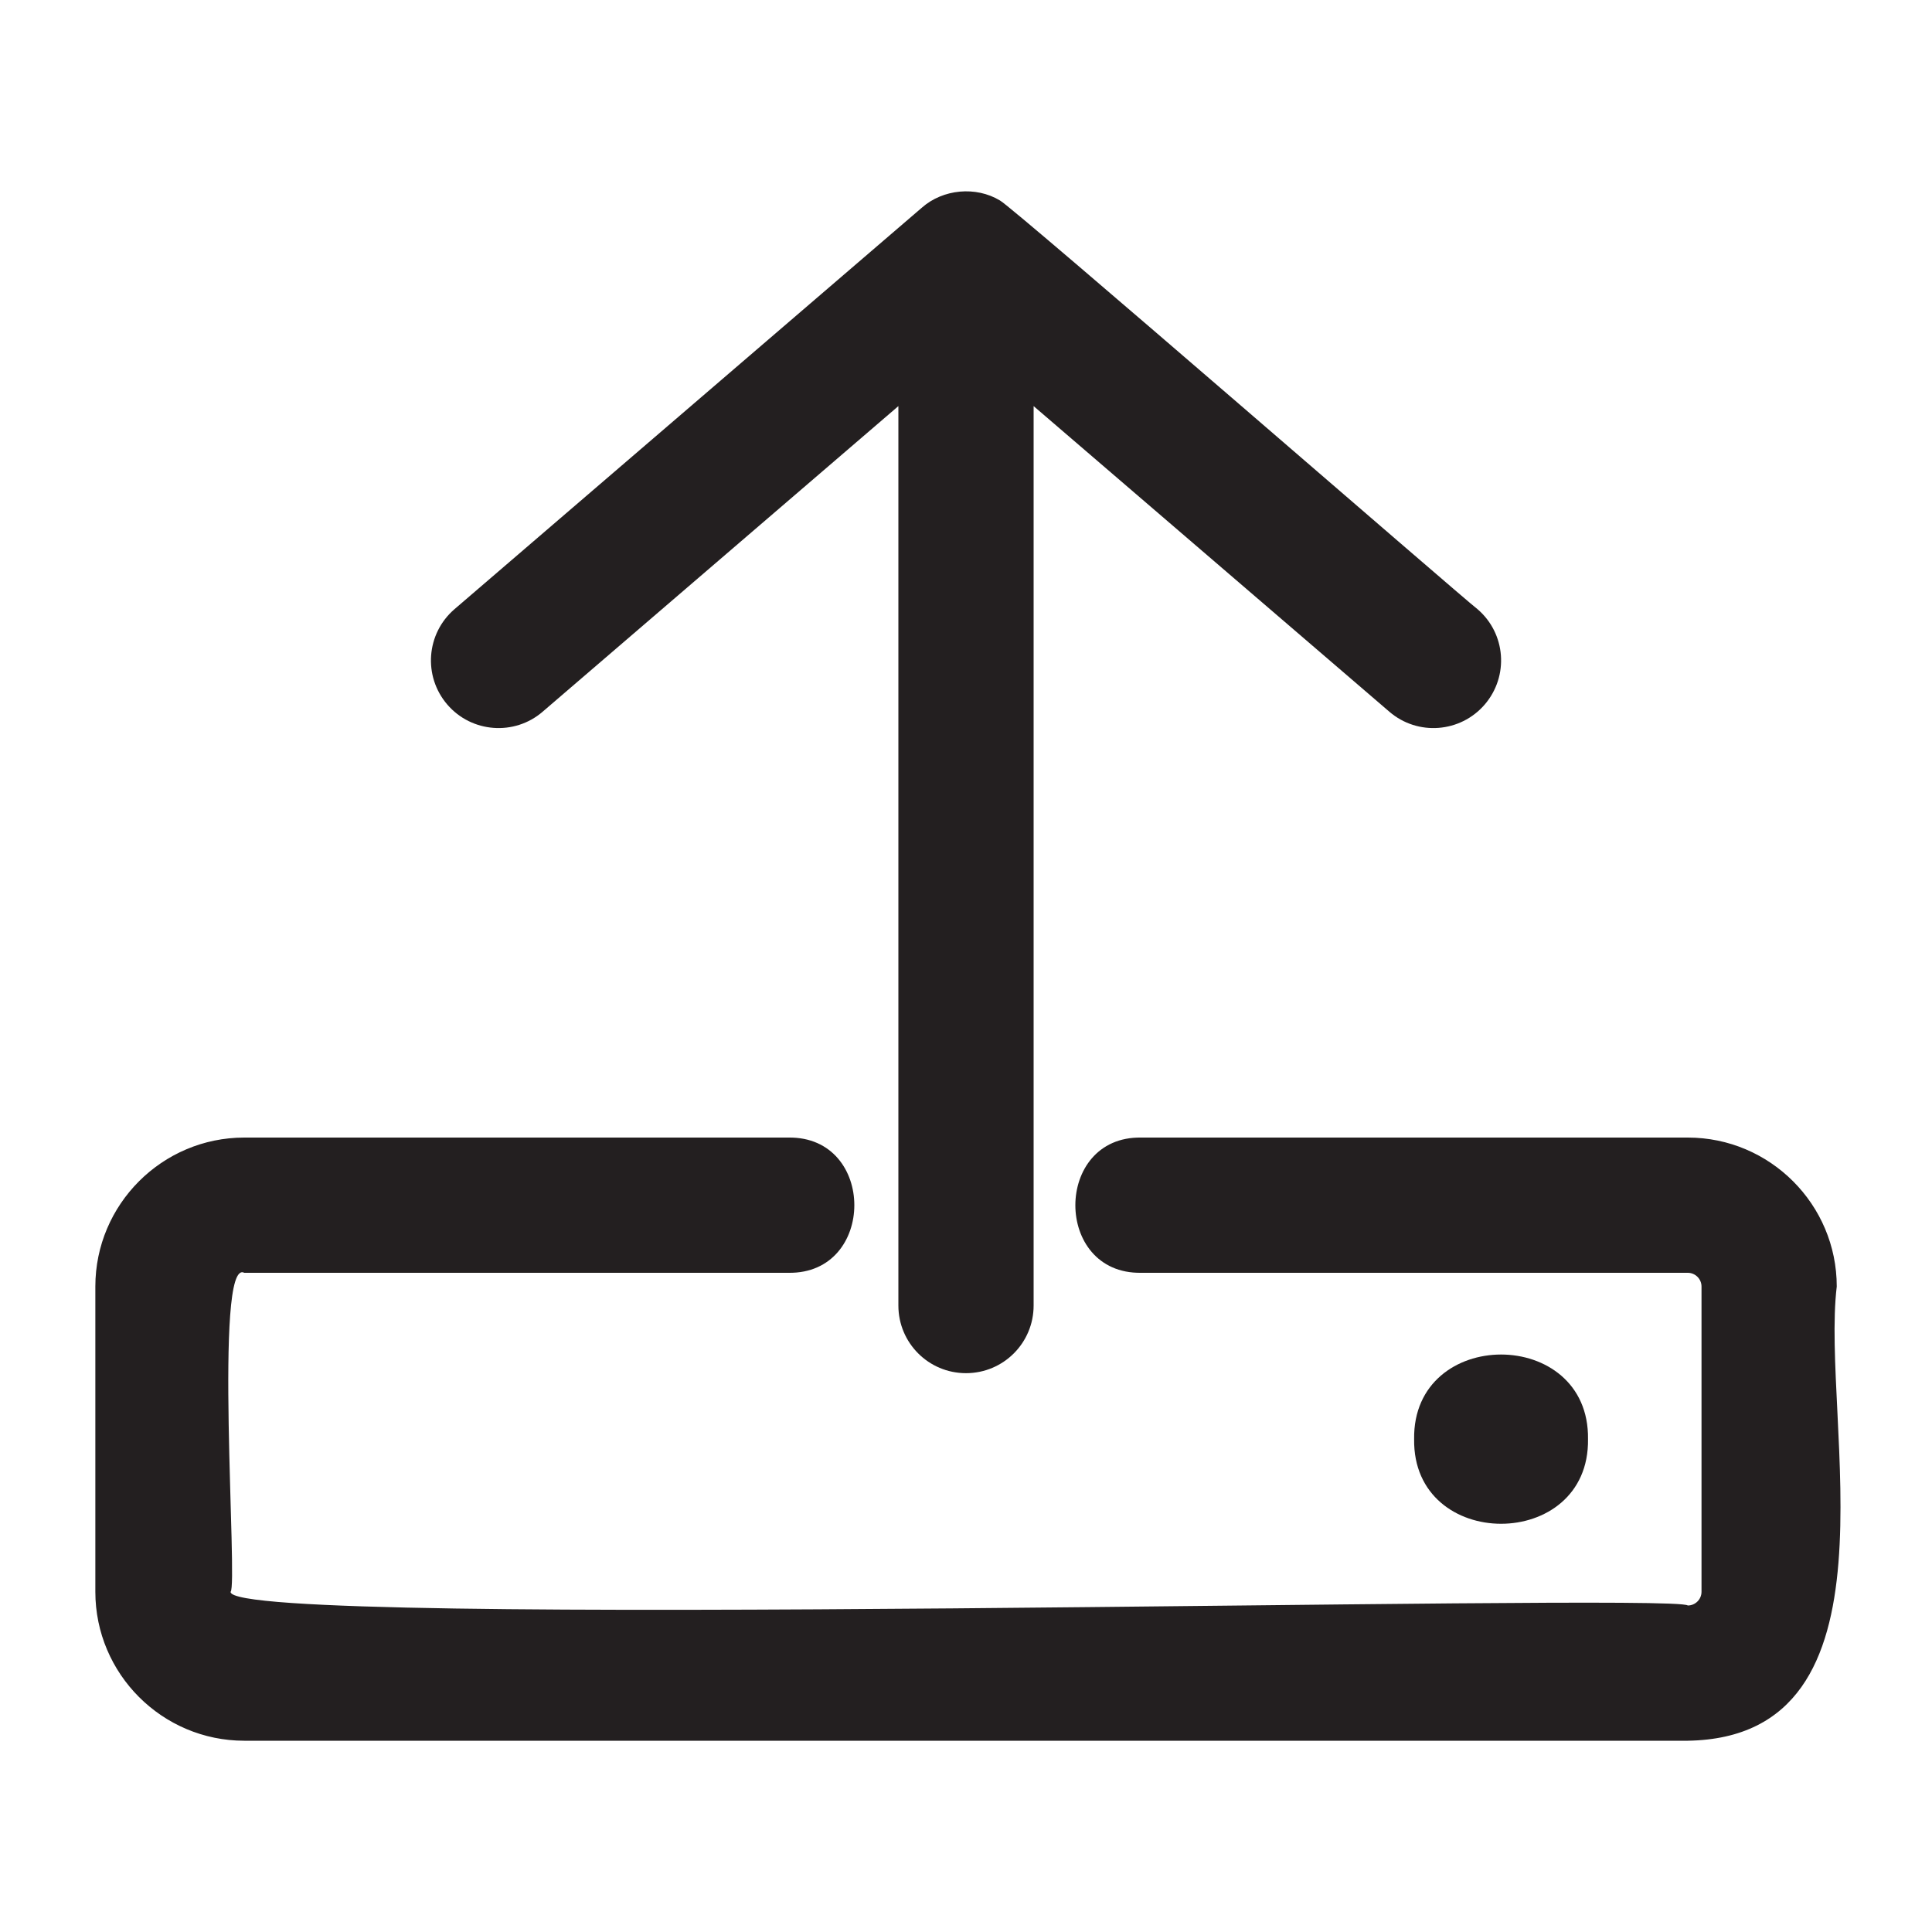 <?xml version="1.0" encoding="UTF-8"?>
<svg id="icons" xmlns="http://www.w3.org/2000/svg" viewBox="0 0 200 200">
  <defs>
    <style>
      .cls-1 {
        fill: #231f20;
      }
    </style>
  </defs>
  <path class="cls-1" d="m146.39,148.98c-.17-11.68,18.17-11.68,18,0,.17,11.68-18.17,11.68-18,0Z"/>
  <path class="cls-1" d="m153.7,72.93c-2.52,2.93-6.94,3.27-9.87.75l-36.83-31.64v93.11c0,3.87-3.13,7-7,7s-7-3.13-7-7V42.04l-36.83,31.64c-2.91,2.51-7.35,2.19-9.87-.75-2.52-2.94-2.18-7.35.75-9.87l48.39-41.57c2.18-1.92,5.58-2.24,8.07-.74,1.24.6,48.3,41.49,49.44,42.31,2.94,2.52,3.27,6.93.75,9.87Z"/>
  <path class="cls-1" d="m174.71,180.2H25.29c-8.5,0-15.42-6.92-15.42-15.42,0,0,0-31.6,0-31.6,0-8.5,6.92-15.42,15.42-15.42h56.34c9.09-.12,9.07,14.13,0,14,0,0-56.34,0-56.34,0-3.2-1.65-.64,32.45-1.42,33.02-.32,4.03,149.44.08,150.85,1.42.78,0,1.42-.64,1.42-1.42v-31.6c0-.78-.64-1.42-1.42-1.42h-56.59c-9.09.14-9.07-14.14,0-14,0,0,56.59,0,56.59,0,8.5,0,15.42,6.92,15.42,15.42-1.68,13.9,7.29,46.65-15.42,47.02Z"/>
</svg>